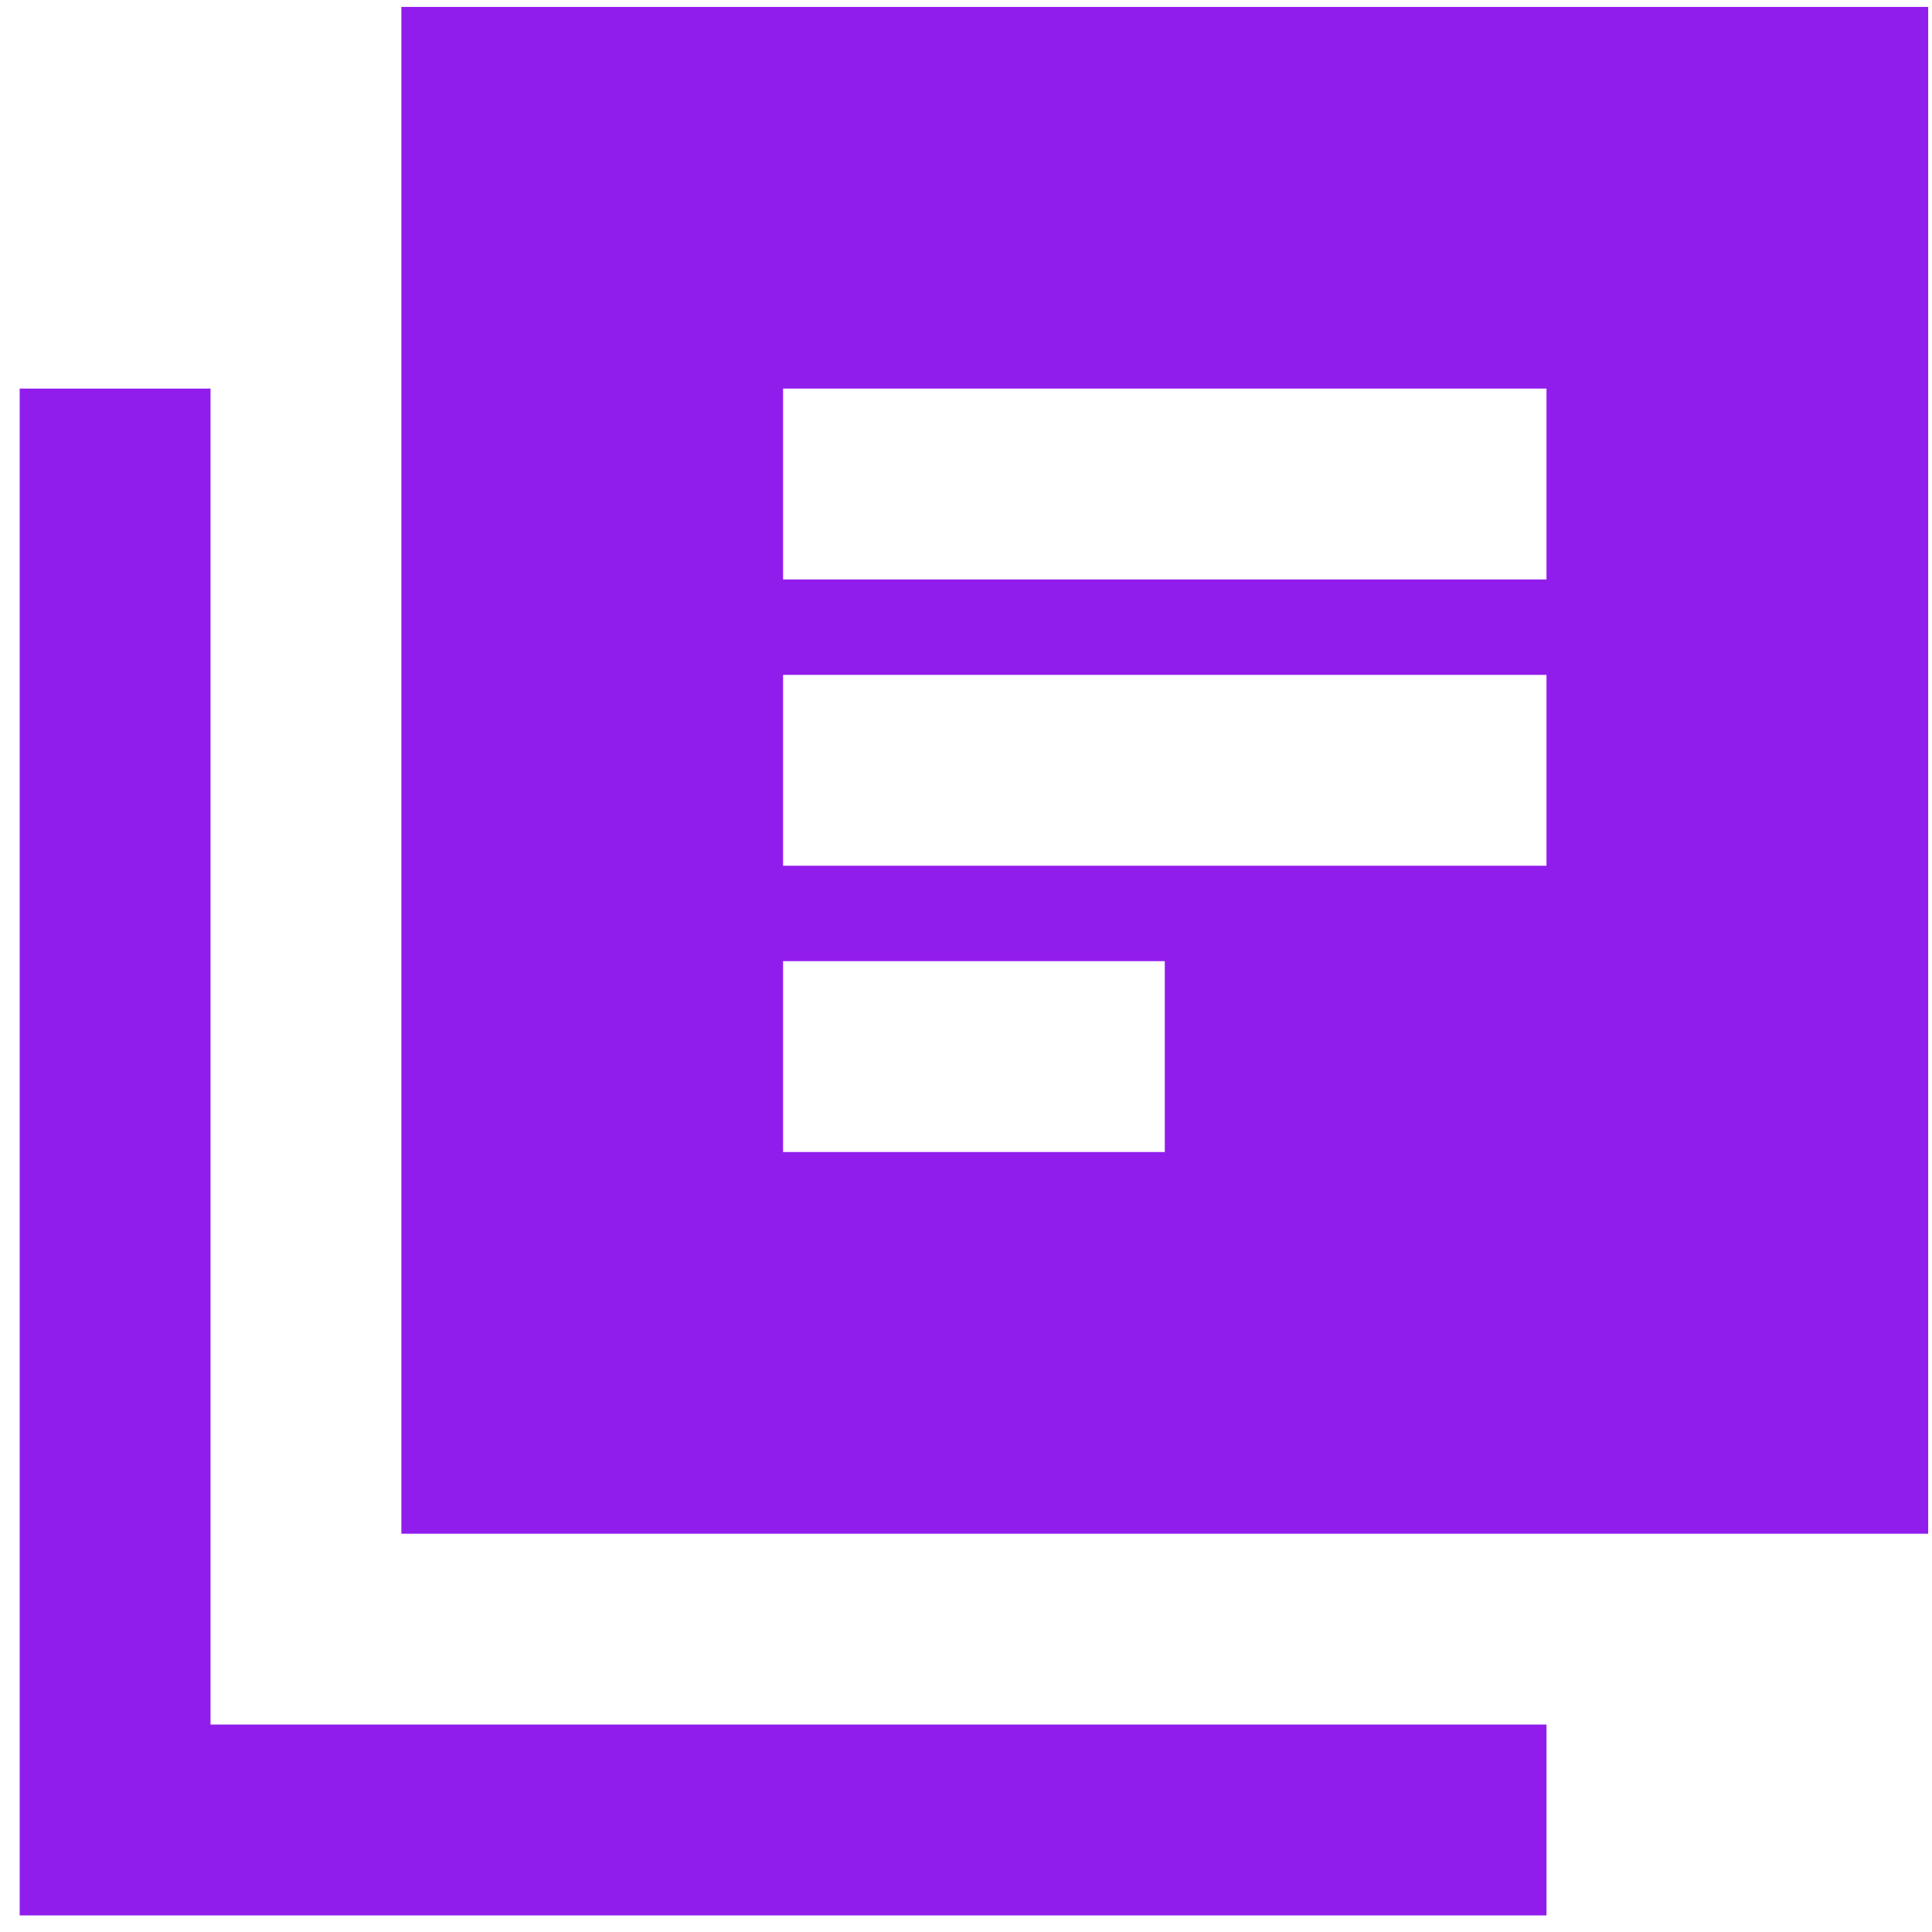 <svg width="75" height="75" viewBox="0 0 75 75" fill="none" xmlns="http://www.w3.org/2000/svg">
<path d="M30.399 33.608H60.035V26.199H30.399V33.608ZM30.399 44.721H45.217V37.312H30.399V44.721ZM30.399 22.494H60.035V15.085H30.399V22.494ZM15.581 59.539V0.268H74.852V59.539H15.581ZM0.764 74.356V15.085H8.173V66.947H60.035V74.356H0.764Z" fill="#911DED"/>
</svg>

